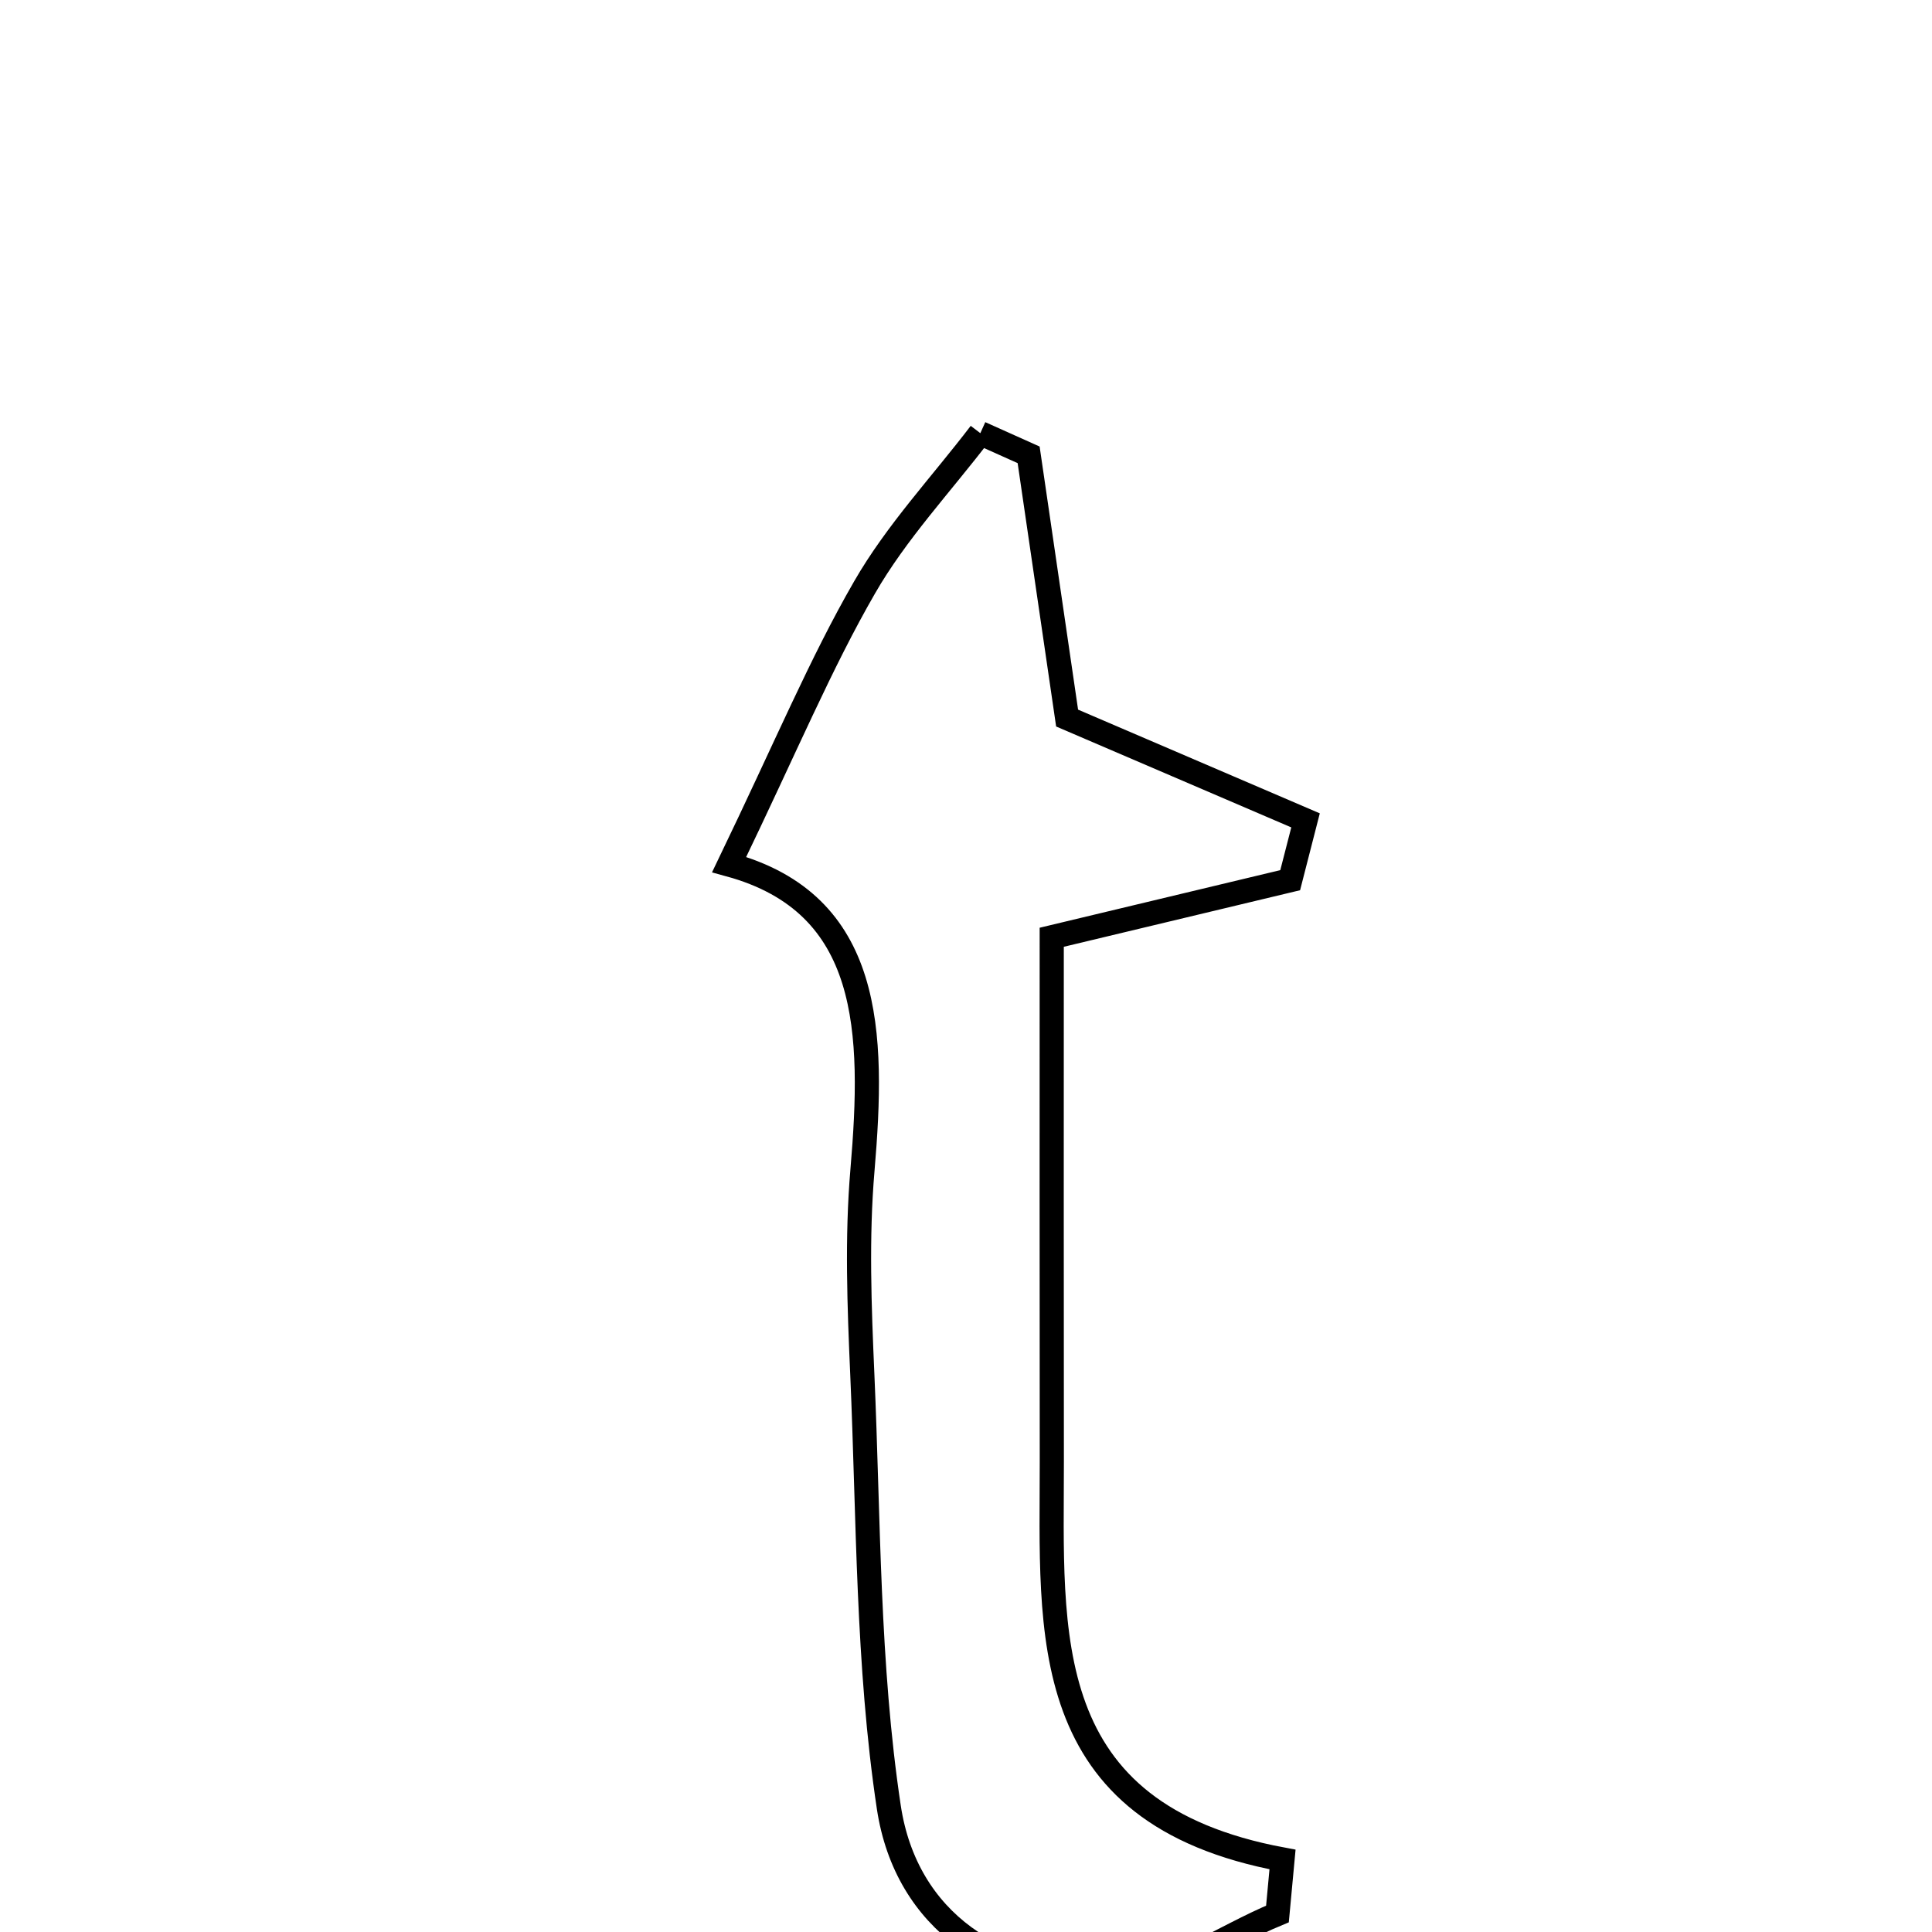 <svg xmlns="http://www.w3.org/2000/svg" viewBox="0.0 0.0 24.0 24.0" height="200px" width="200px"><path fill="none" stroke="black" stroke-width=".3" stroke-opacity="1.0"  filling="0" d="M12.178 5.381 C12.378 5.471 12.578 5.56 12.778 5.65 C12.94 6.76 13.103 7.869 13.256 8.92 C14.279 9.359 15.248 9.775 16.218 10.191 C16.155 10.439 16.09 10.686 16.027 10.934 C15.161 11.141 14.294 11.349 13.065 11.643 C13.065 13.754 13.063 15.955 13.066 18.156 C13.068 20.287 12.858 22.527 15.932 23.099 C15.911 23.325 15.89 23.55 15.869 23.776 C15.181 24.06 14.497 24.564 13.802 24.58 C12.406 24.613 11.256 23.874 11.041 22.449 C10.775 20.681 10.791 18.869 10.712 17.075 C10.675 16.229 10.642 15.375 10.714 14.534 C10.859 12.826 10.838 11.226 9.058 10.74 C9.772 9.258 10.195 8.242 10.74 7.297 C11.135 6.61 11.693 6.017 12.178 5.381"></path></svg>